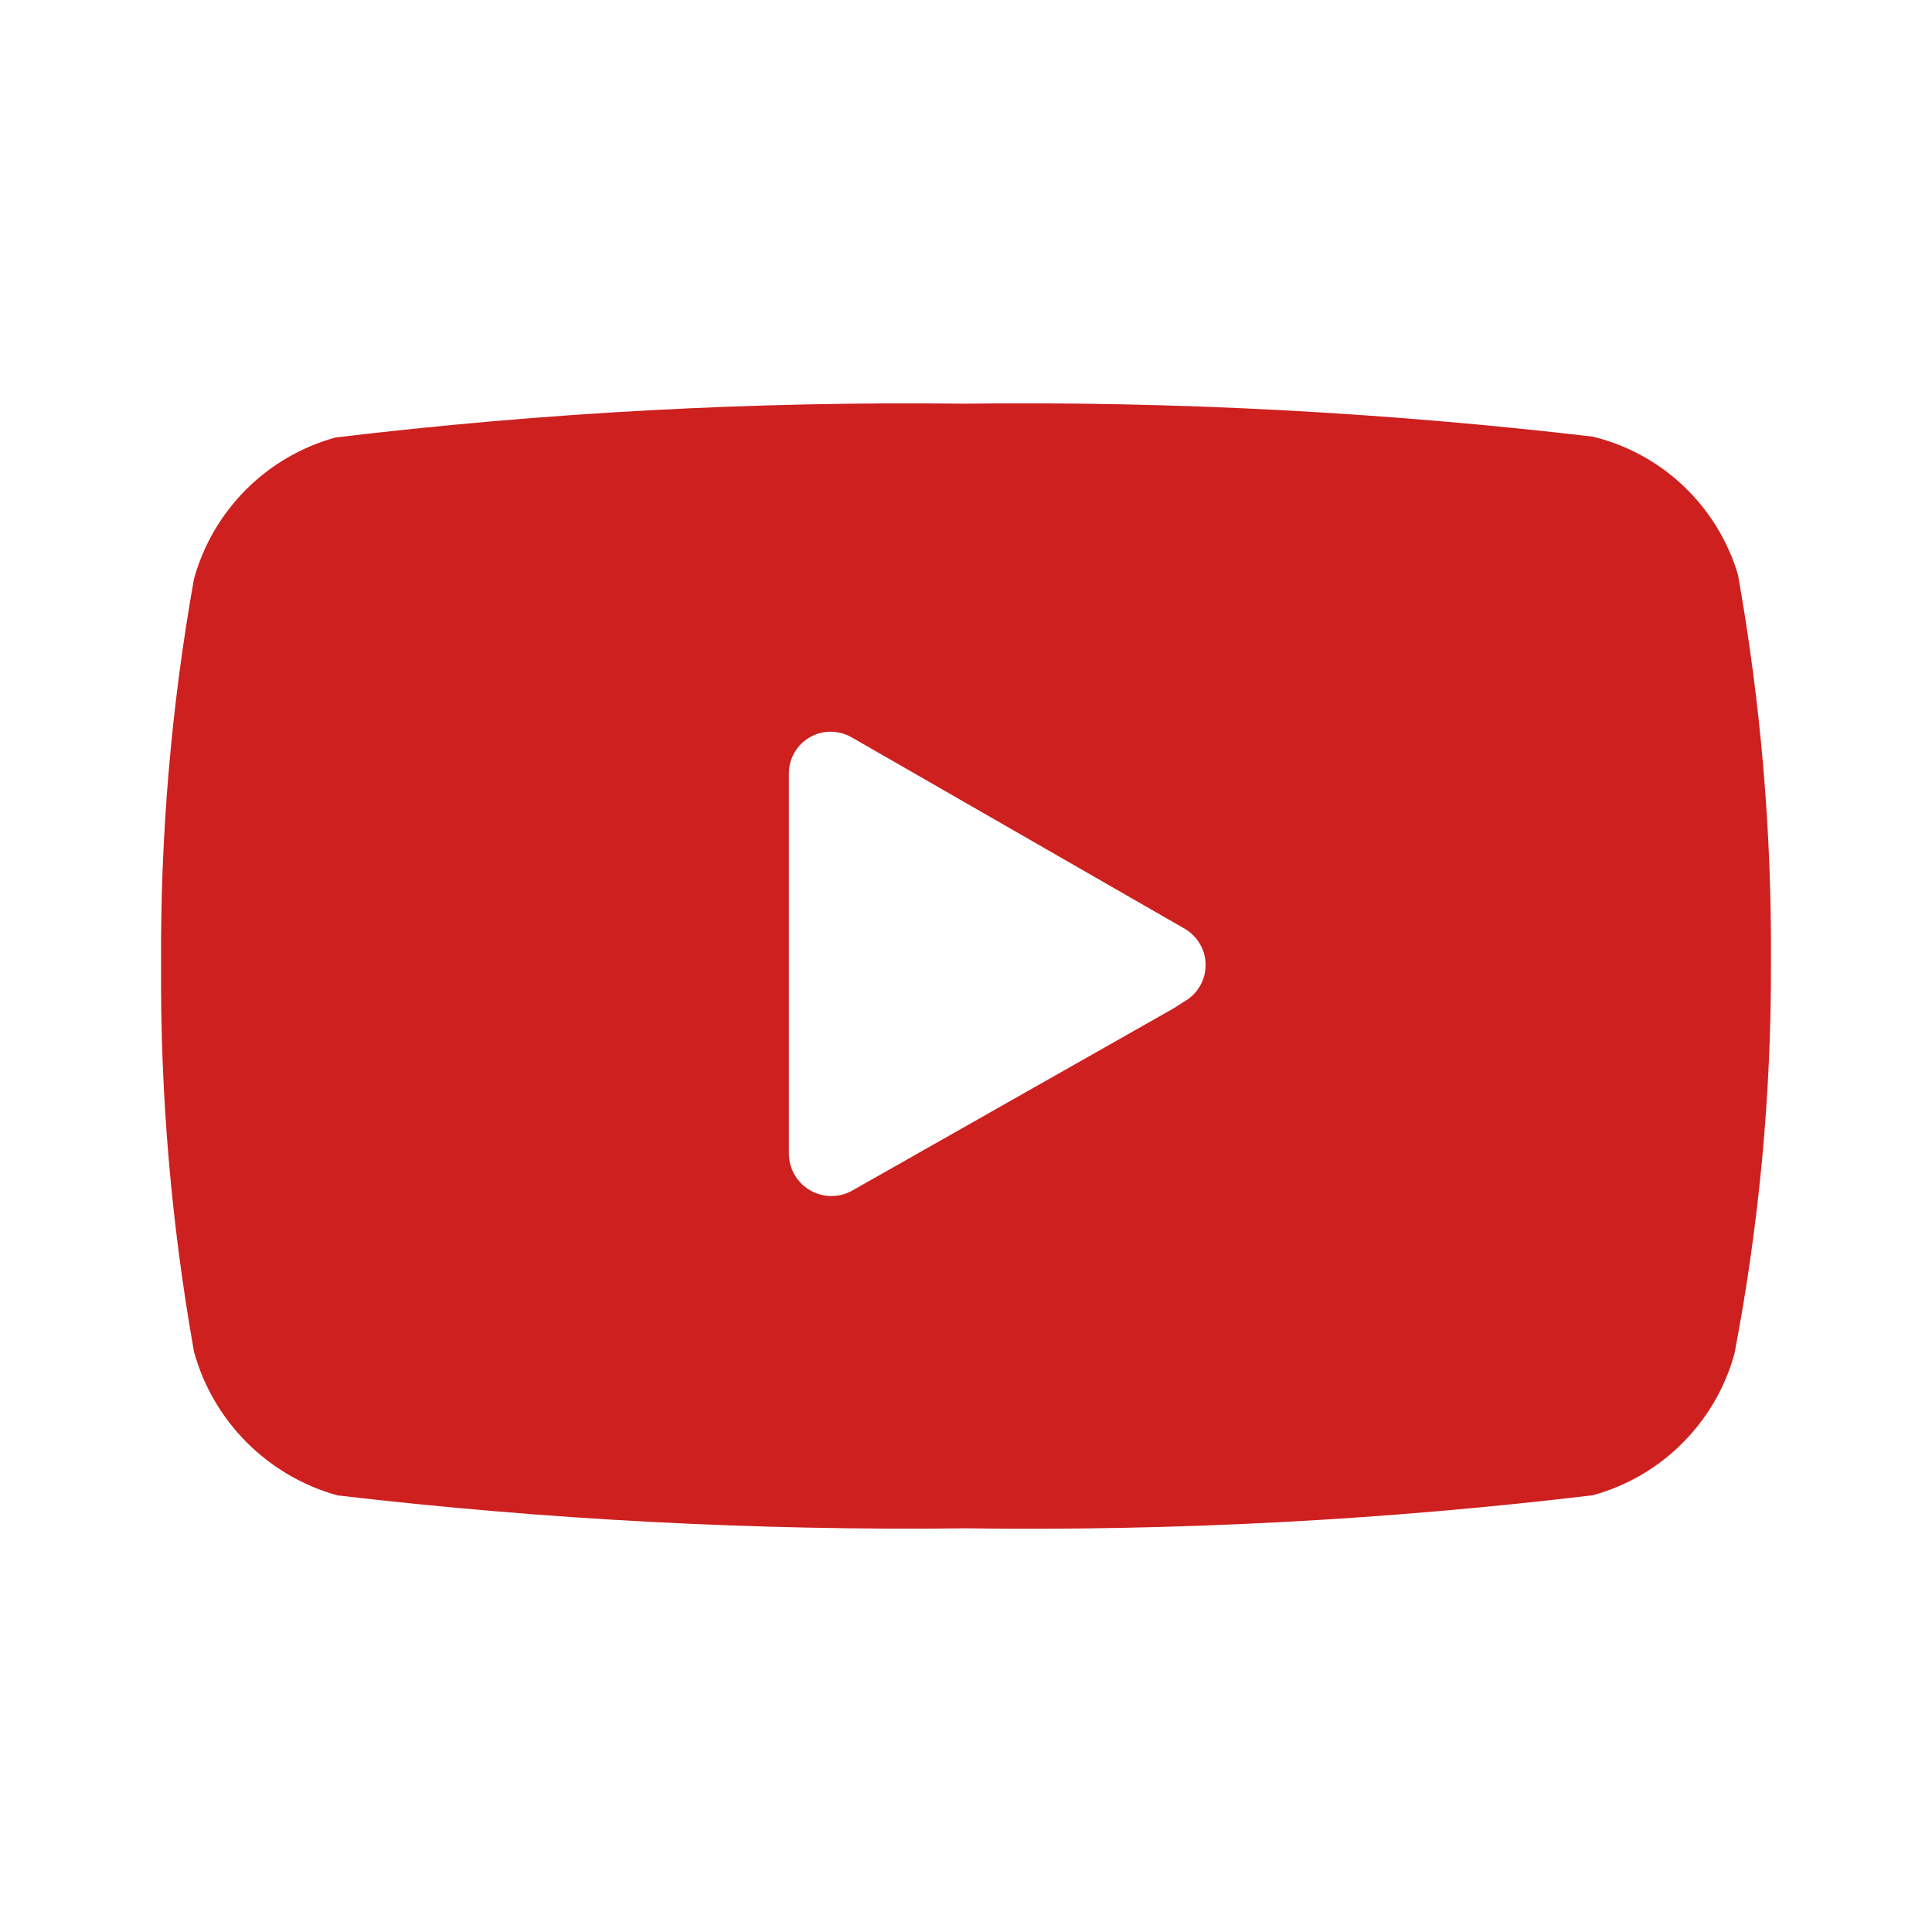 <svg width="16" height="16" viewBox="0 0 16 16" fill="none" xmlns="http://www.w3.org/2000/svg">
<path d="M14.666 7.959C14.673 6.886 14.581 5.815 14.393 4.759C14.31 4.48 14.155 4.228 13.944 4.027C13.734 3.827 13.474 3.685 13.191 3.616C11.463 3.414 9.724 3.322 7.985 3.343C6.245 3.323 4.507 3.416 2.779 3.623C2.499 3.7 2.243 3.849 2.038 4.054C1.832 4.26 1.683 4.516 1.606 4.796C1.418 5.852 1.327 6.923 1.334 7.996C1.327 9.069 1.419 10.14 1.607 11.196C1.685 11.479 1.836 11.738 2.044 11.946C2.252 12.154 2.51 12.305 2.793 12.384C4.521 12.586 6.26 12.677 8 12.657C9.734 12.68 11.469 12.589 13.191 12.383C13.471 12.306 13.727 12.158 13.932 11.952C14.138 11.747 14.287 11.491 14.364 11.211C14.569 10.139 14.671 9.05 14.666 7.959ZM9.726 8.347L7.056 9.861C7.002 9.891 6.942 9.906 6.88 9.905C6.819 9.904 6.759 9.887 6.706 9.856C6.653 9.825 6.61 9.78 6.579 9.727C6.549 9.674 6.533 9.613 6.533 9.552V6.411C6.532 6.349 6.547 6.288 6.578 6.235C6.608 6.181 6.652 6.137 6.706 6.106C6.759 6.075 6.819 6.059 6.881 6.06C6.943 6.06 7.003 6.077 7.056 6.108L9.814 7.693C9.867 7.725 9.911 7.77 9.941 7.824C9.971 7.878 9.986 7.939 9.984 8C9.983 8.062 9.965 8.122 9.932 8.175C9.9 8.227 9.854 8.27 9.799 8.299L9.726 8.347Z" fill="#CD201F"/>
</svg>
